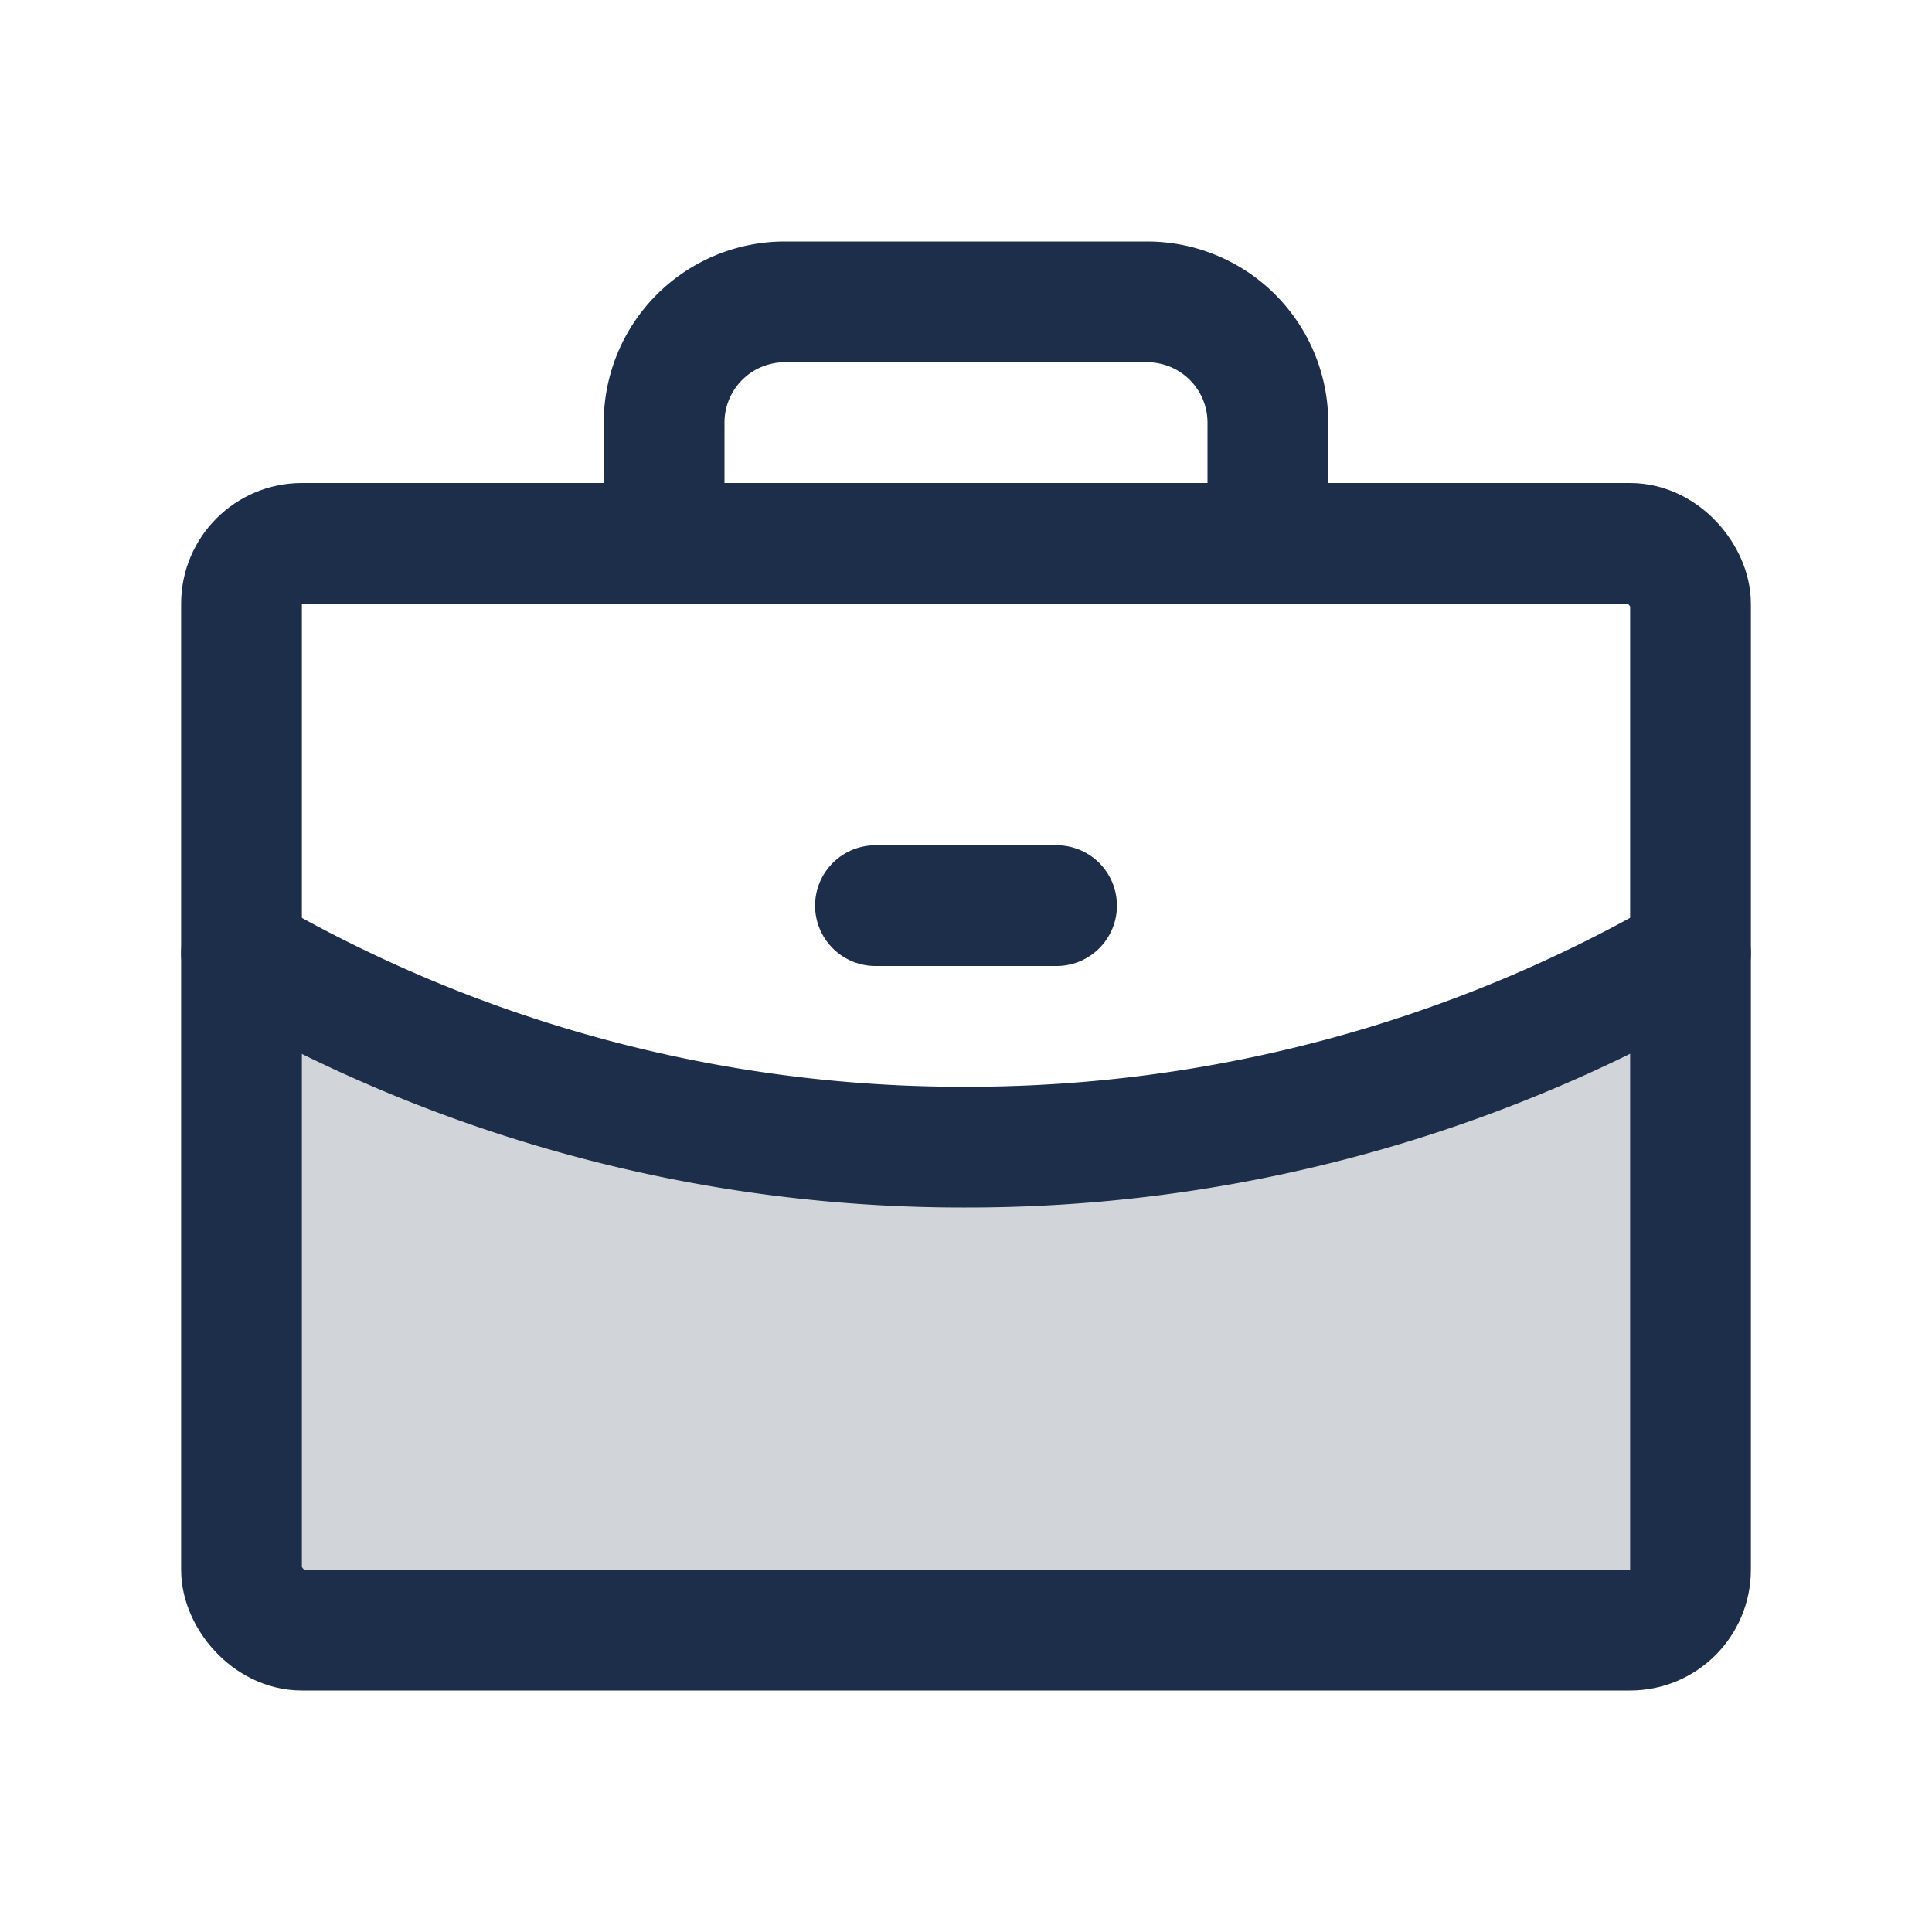 <svg xmlns="http://www.w3.org/2000/svg" width="80" height="80" fill="#1C2E4A" viewBox="0 0 256 256"><rect width="256" height="256" fill="none"></rect><path d="M128,152a190.3,190.3,0,0,1-96-25.7V208a8,8,0,0,0,8,8H216a8,8,0,0,0,8-8V126.3A191.3,191.3,0,0,1,128,152Z" opacity="0.2"></path><rect x="32" y="72" width="192" height="144" rx="8" fill="none" stroke="#1C2E4A" stroke-linecap="round" stroke-linejoin="round" stroke-width="16"></rect><path d="M168,72V56a16,16,0,0,0-16-16H104A16,16,0,0,0,88,56V72" fill="none" stroke="#1C2E4A" stroke-linecap="round" stroke-linejoin="round" stroke-width="16"></path><path d="M224,126.3A191.3,191.3,0,0,1,128,152a190.3,190.3,0,0,1-96-25.7" fill="none" stroke="#1C2E4A" stroke-linecap="round" stroke-linejoin="round" stroke-width="16"></path><line x1="116" y1="120" x2="140" y2="120" fill="none" stroke="#1C2E4A" stroke-linecap="round" stroke-linejoin="round" stroke-width="16"></line></svg>